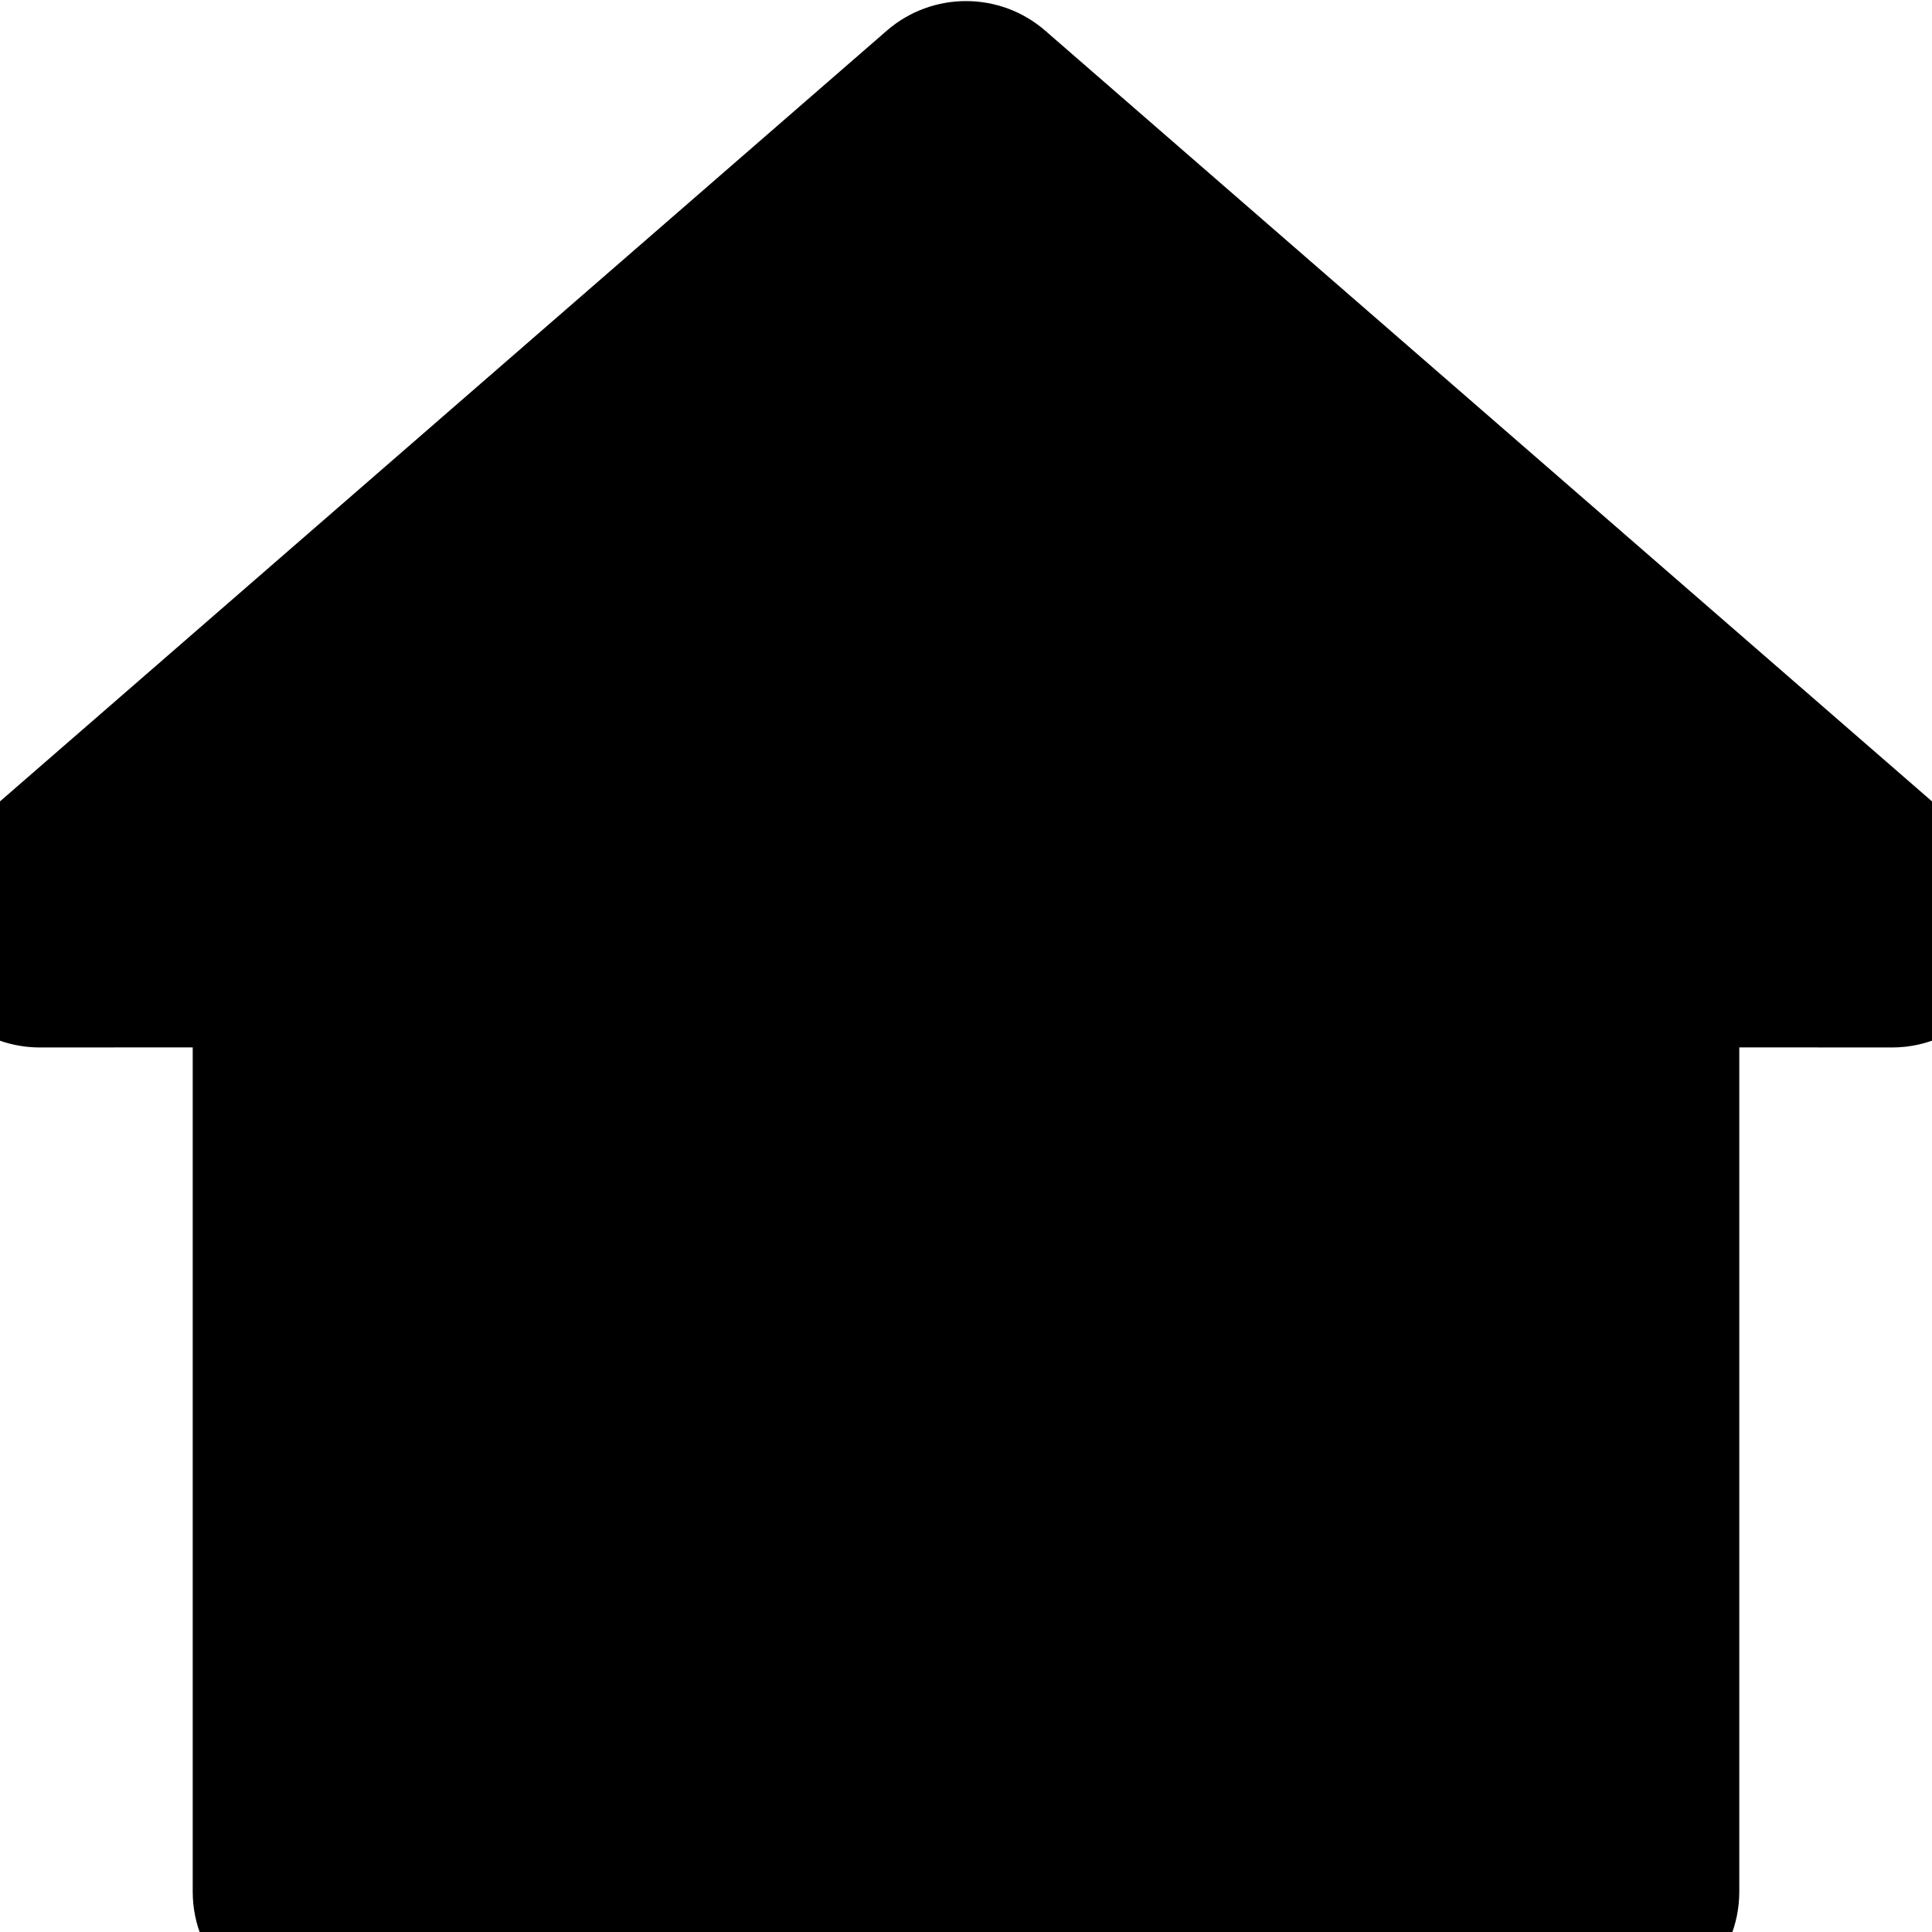 <!-- Generated by IcoMoon.io -->
<svg version="1.1" xmlns="http://www.w3.org/2000/svg" width="24" height="24" viewBox="0 0 24 24">
  <title>home-g</title>
  <path
    d="M21.606 23.5c0 0.828-0.672 1.5-1.5 1.5h-16.212c-0.828 0-1.5-0.672-1.5-1.5l-0-10.489-1.899 0.001c-0.828 0-1.5-0.672-1.5-1.5 0-0.434 0.188-0.847 0.516-1.132l11.505-9.999c0.564-0.49 1.404-0.49 1.968 0l11.505 9.999c0.625 0.543 0.692 1.491 0.148 2.116-0.285 0.328-0.698 0.516-1.132 0.516l-1.899-0.001v10.489z"></path>
</svg>
